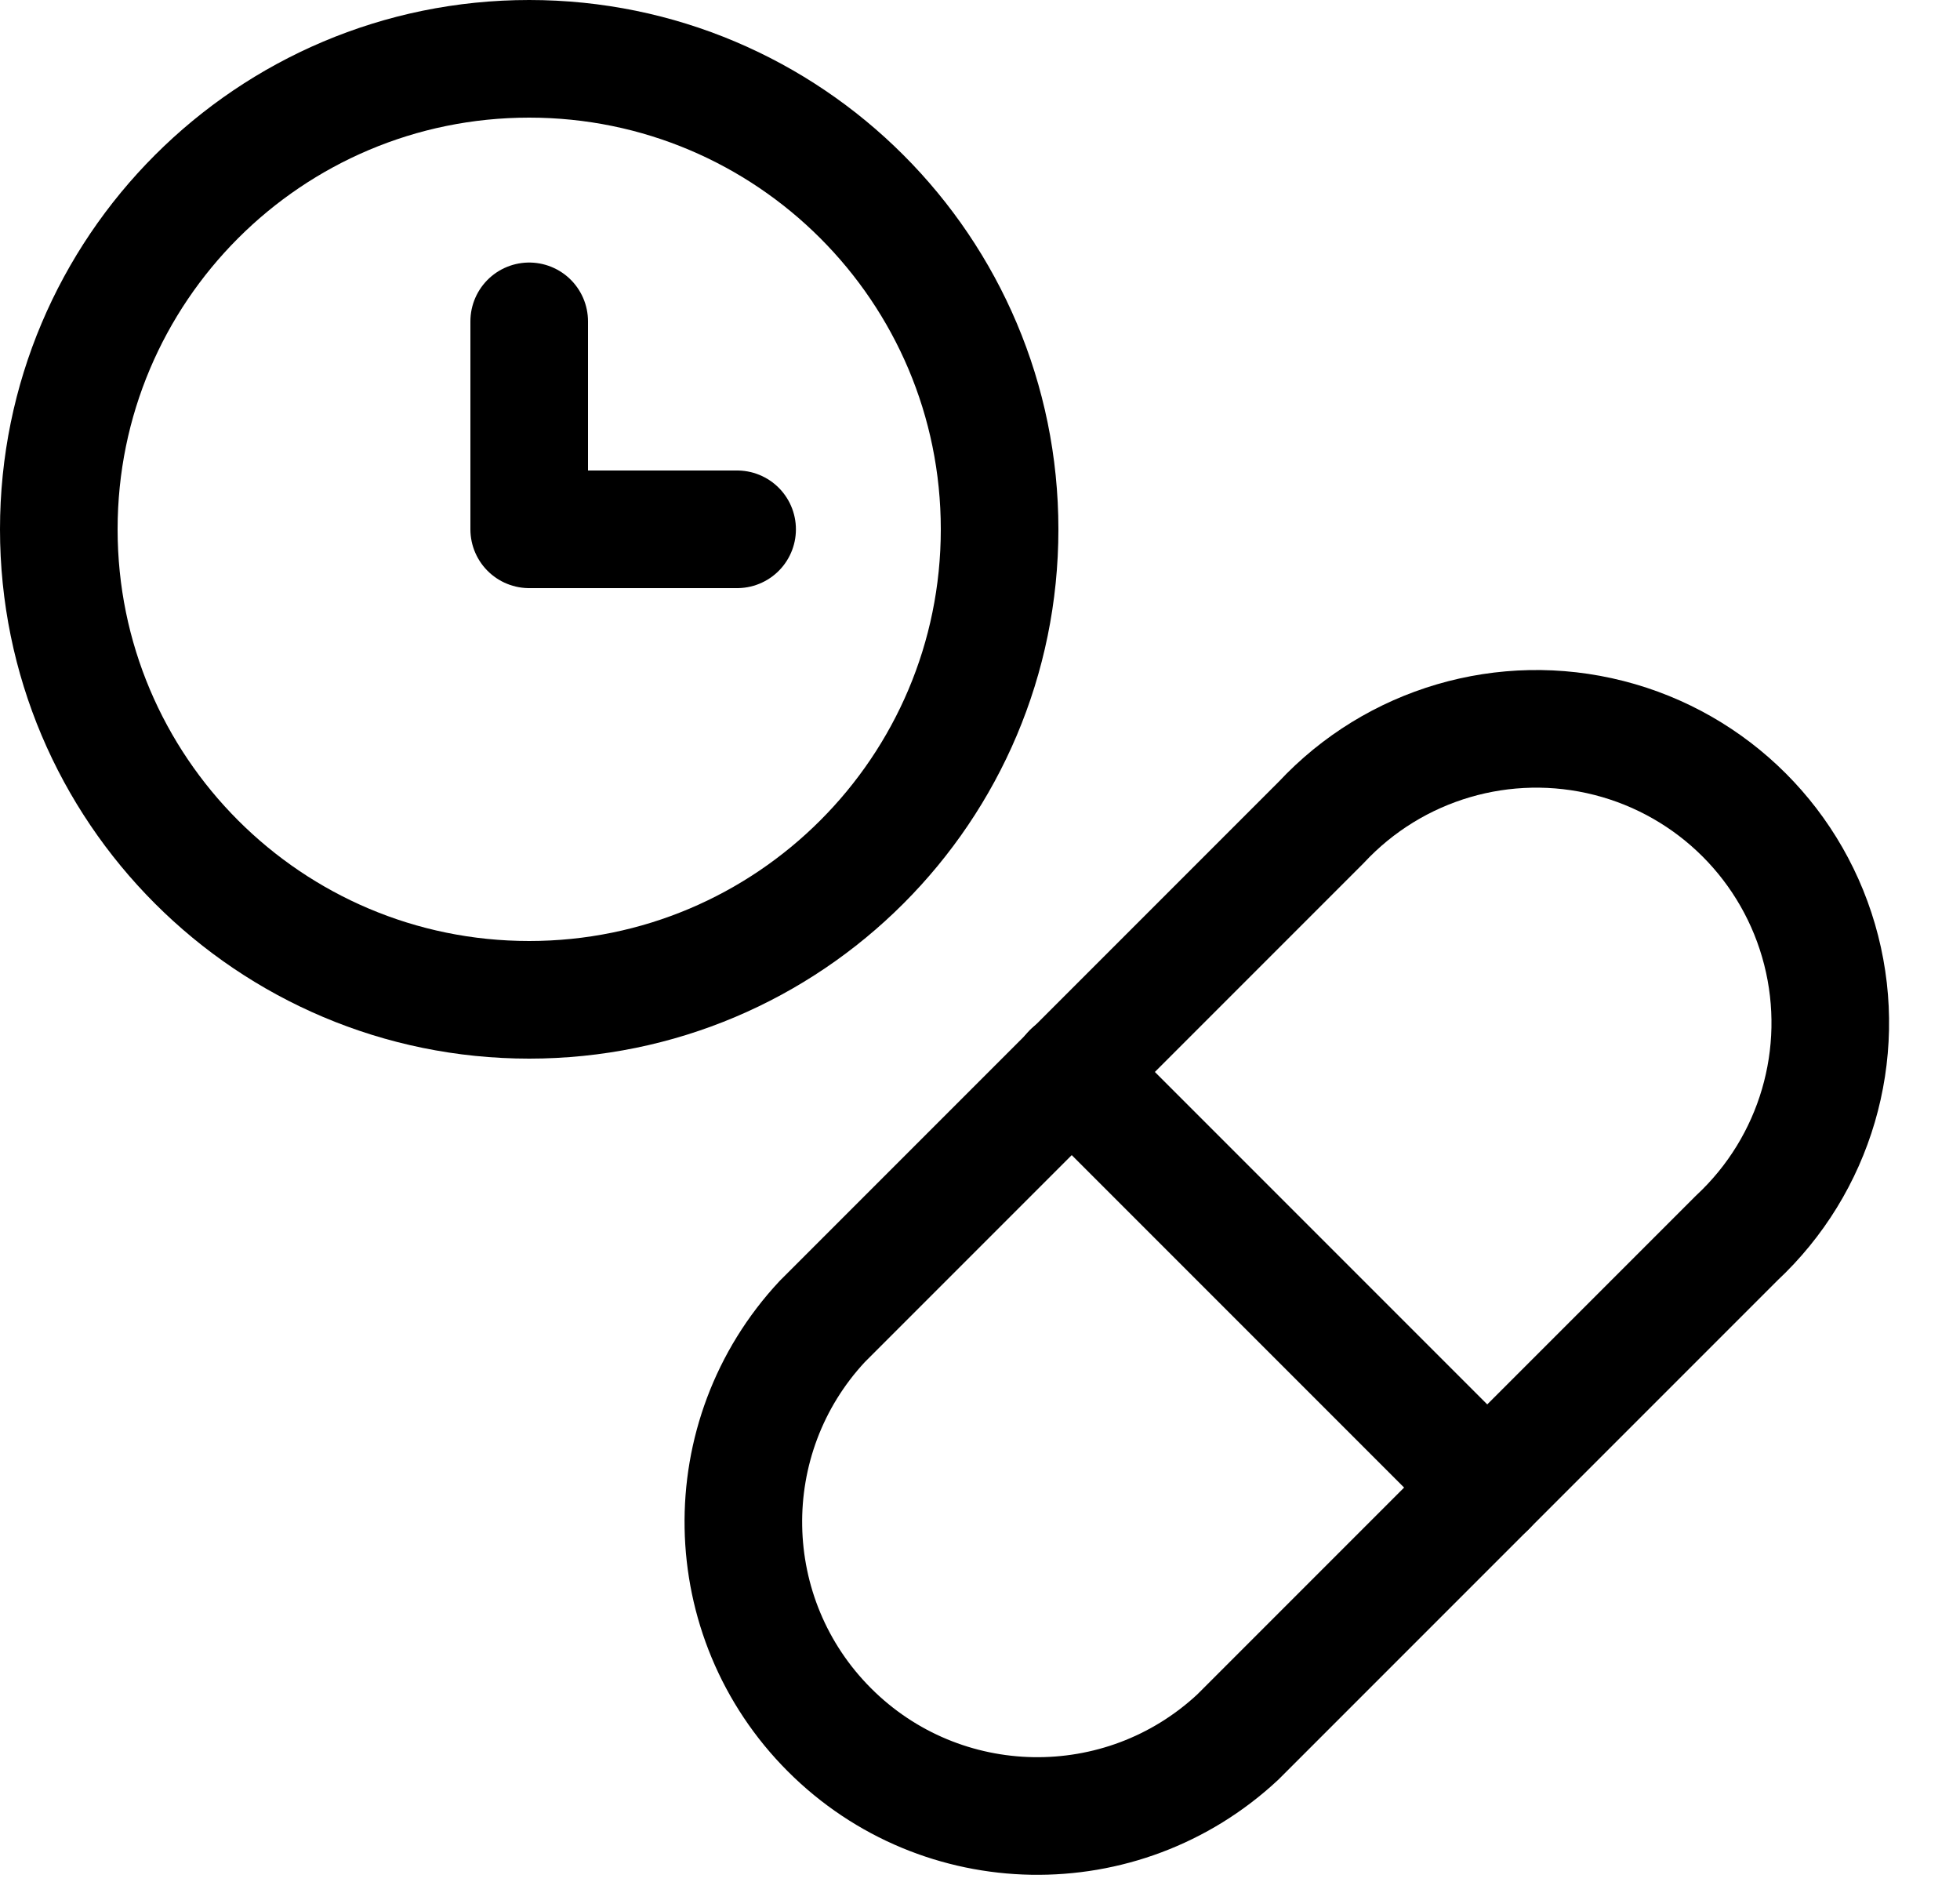 <svg width="25" height="24" viewBox="0 0 25 24" fill="none" xmlns="http://www.w3.org/2000/svg">
<path fill-rule="evenodd" clip-rule="evenodd" d="M15.788 22.152C14.31 23.529 12.008 23.488 10.58 22.06C9.152 20.632 9.111 18.329 10.488 16.852L16.852 10.488C17.787 9.485 19.195 9.072 20.523 9.411C21.852 9.75 22.89 10.788 23.229 12.117C23.568 13.445 23.155 14.853 22.152 15.788L15.788 22.152Z" stroke="black" stroke-width="1.5" stroke-linecap="round" stroke-linejoin="round"/>
<path d="M13.666 13.666L18.97 18.97" stroke="black" stroke-width="1.5" stroke-linecap="round" stroke-linejoin="round"/>
<path fill-rule="evenodd" clip-rule="evenodd" d="M6.75 12.75C10.064 12.75 12.75 10.064 12.75 6.75C12.75 3.436 10.064 0.75 6.75 0.75C3.436 0.75 0.75 3.436 0.75 6.75C0.75 10.064 3.436 12.75 6.75 12.75Z" stroke="black" stroke-width="1.5" stroke-linecap="round" stroke-linejoin="round"/>
<path d="M9.402 6.75H6.75V4.098" stroke="black" stroke-width="1.5" stroke-linecap="round" stroke-linejoin="round"/>
</svg>
